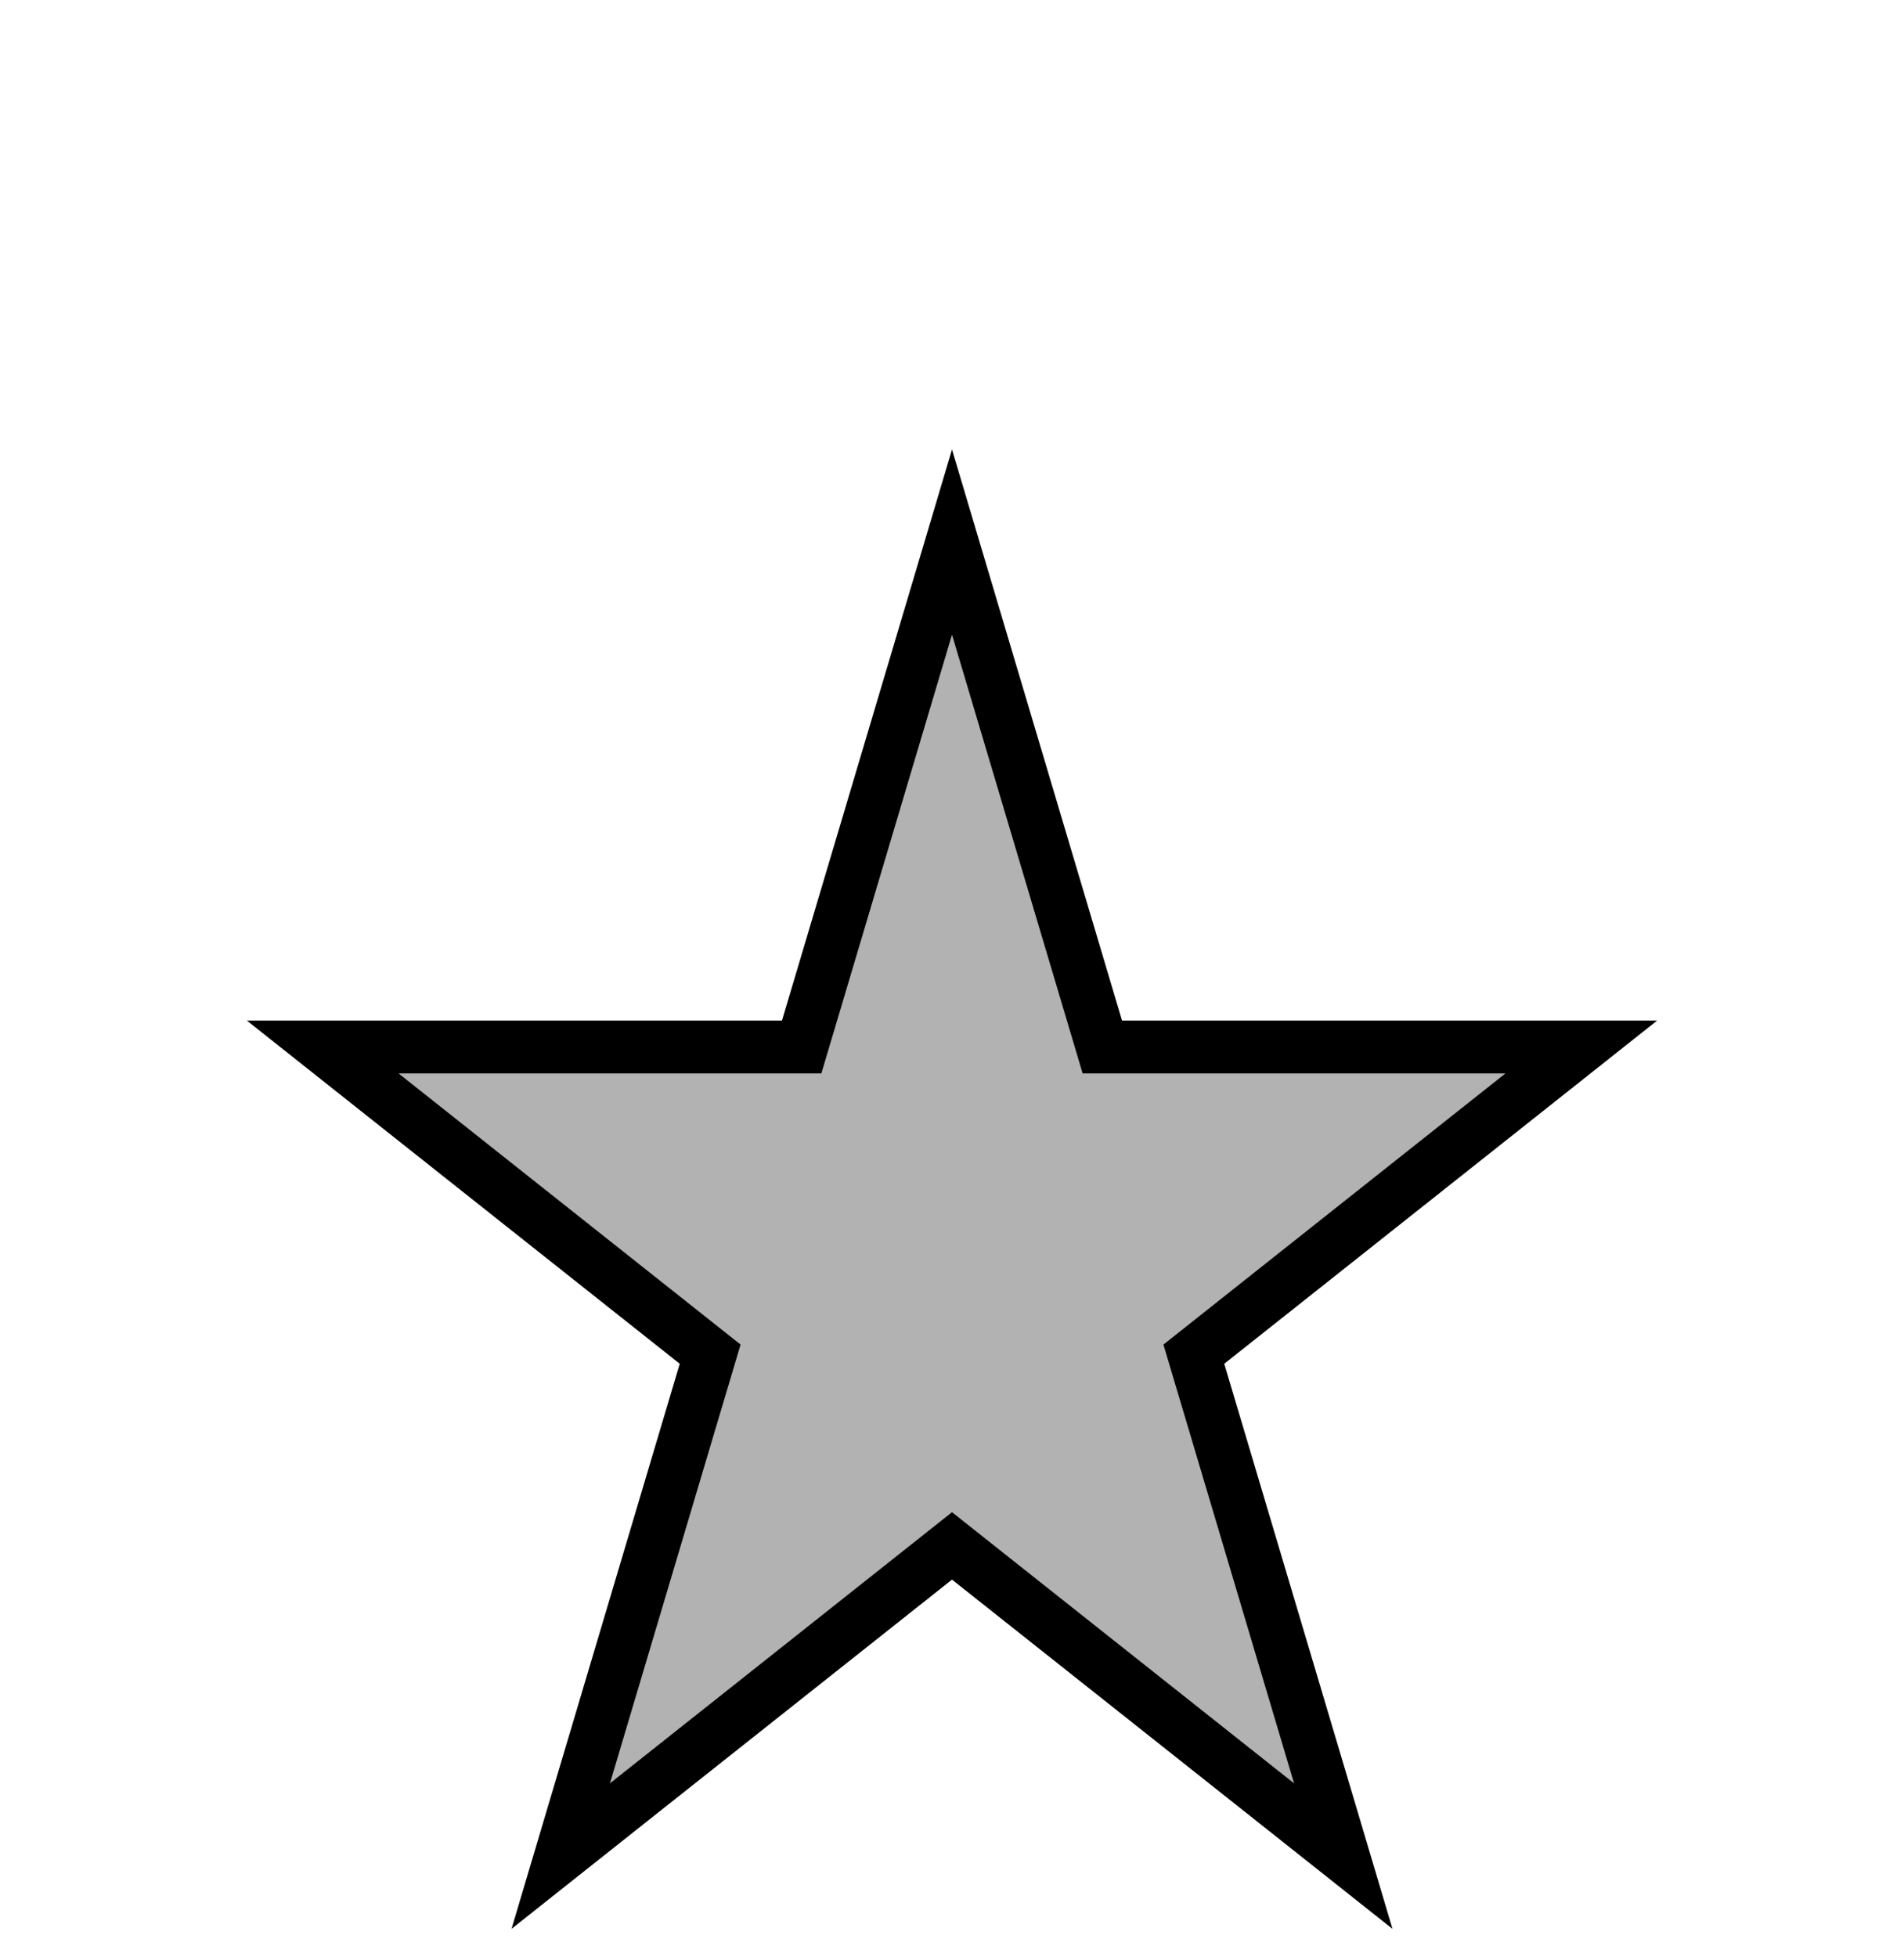 <svg width="36" height="37" viewBox="0 0 36 37" fill="none" xmlns="http://www.w3.org/2000/svg">
<g filter="url(#filter0_di_5_3829)">
<path d="M18 4L20.47 12.292H28.462L21.996 17.416L24.466 25.708L18 20.584L11.534 25.708L14.004 17.416L7.538 12.292H15.53L18 4Z" fill="#B2B2B2"/>
<path d="M18.479 3.857L18 2.248L17.521 3.857L15.158 11.792H7.538H6.103L7.228 12.684L13.428 17.598L11.055 25.566L10.603 27.085L11.845 26.1L18 21.222L24.155 26.1L25.397 27.085L24.945 25.566L22.572 17.598L28.772 12.684L29.897 11.792H28.462H20.842L18.479 3.857Z" stroke="black"/>
</g>
<defs>
<filter id="filter0_di_5_3829" x="0.667" y="0.497" width="34.666" height="35.964" filterUnits="userSpaceOnUse" color-interpolation-filters="sRGB">
<feFlood flood-opacity="0" result="BackgroundImageFix"/>
<feColorMatrix in="SourceAlpha" type="matrix" values="0 0 0 0 0 0 0 0 0 0 0 0 0 0 0 0 0 0 127 0" result="hardAlpha"/>
<feOffset dy="4"/>
<feGaussianBlur stdDeviation="2"/>
<feComposite in2="hardAlpha" operator="out"/>
<feColorMatrix type="matrix" values="0 0 0 0 0 0 0 0 0 0 0 0 0 0 0 0 0 0 0.25 0"/>
<feBlend mode="normal" in2="BackgroundImageFix" result="effect1_dropShadow_5_3829"/>
<feBlend mode="normal" in="SourceGraphic" in2="effect1_dropShadow_5_3829" result="shape"/>
<feColorMatrix in="SourceAlpha" type="matrix" values="0 0 0 0 0 0 0 0 0 0 0 0 0 0 0 0 0 0 127 0" result="hardAlpha"/>
<feOffset dy="4"/>
<feGaussianBlur stdDeviation="2"/>
<feComposite in2="hardAlpha" operator="arithmetic" k2="-1" k3="1"/>
<feColorMatrix type="matrix" values="0 0 0 0 0 0 0 0 0 0 0 0 0 0 0 0 0 0 0.25 0"/>
<feBlend mode="normal" in2="shape" result="effect2_innerShadow_5_3829"/>
</filter>
</defs>
</svg>
